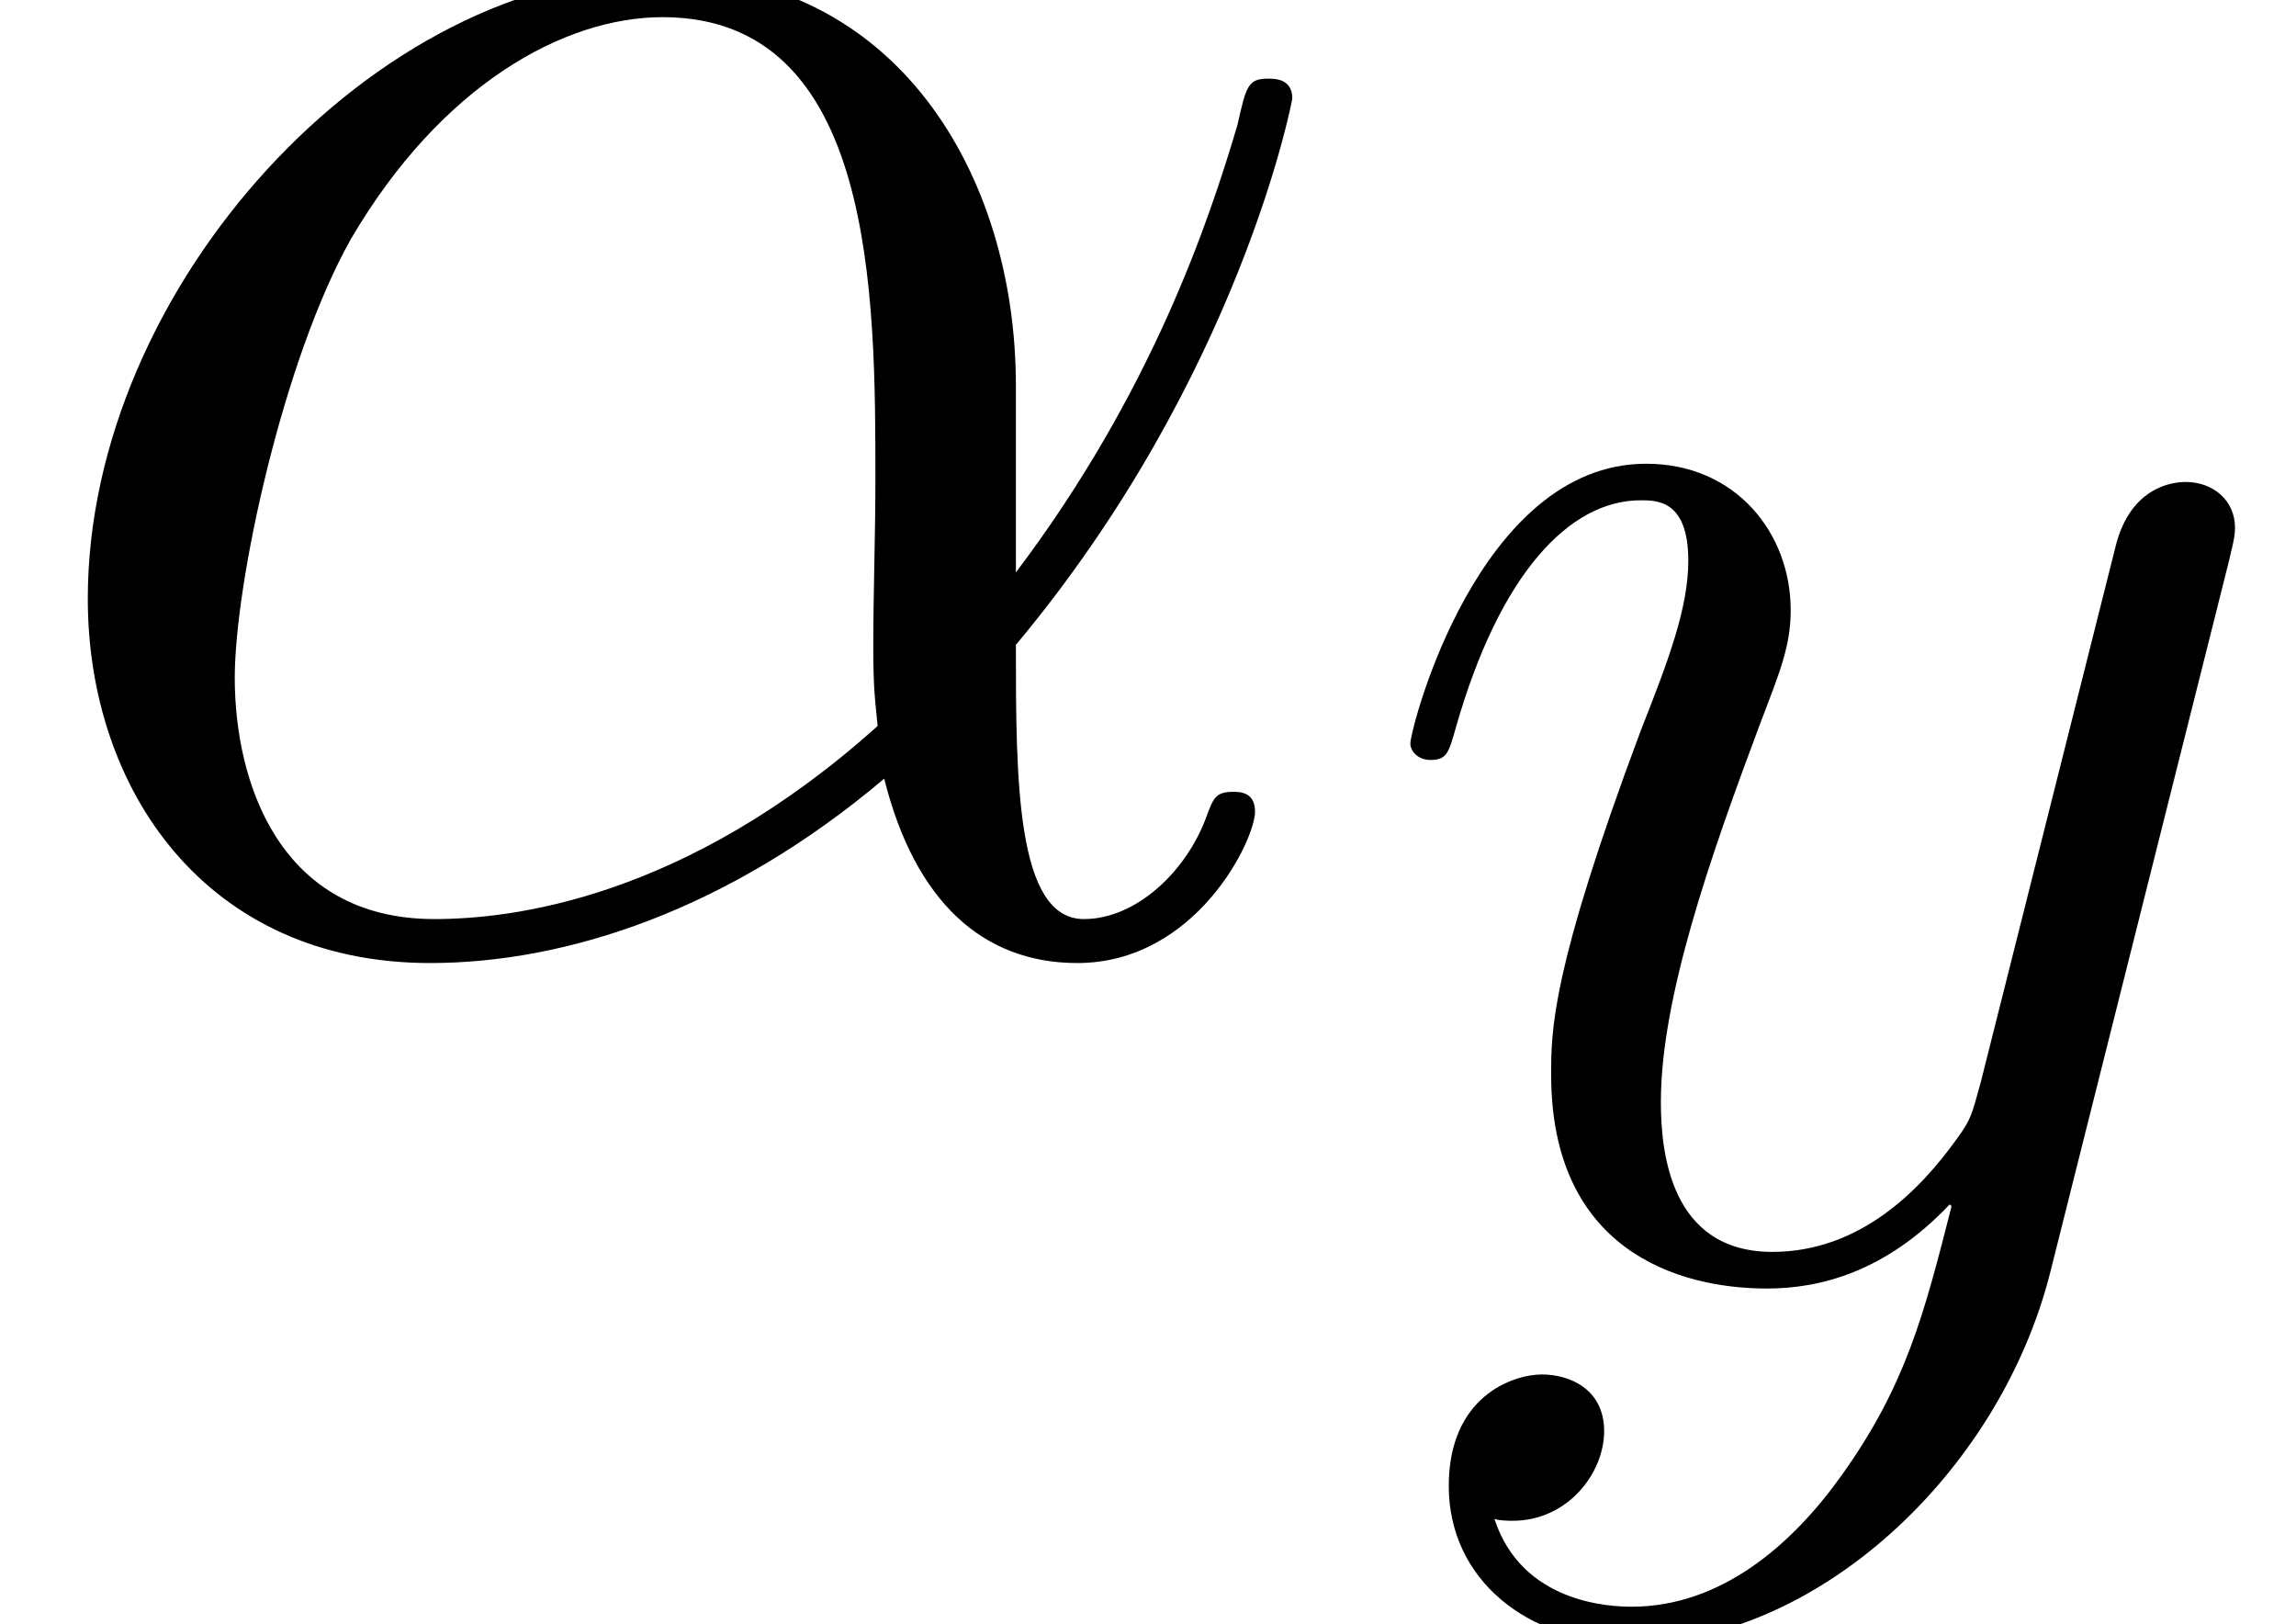 <?xml version='1.0' encoding='UTF-8'?>
<!-- This file was generated by dvisvgm 1.15.1 -->
<svg height='20.739pt' version='1.1' viewBox='-0.239 -0.234 29.319 20.739' width='29.319pt' xmlns='http://www.w3.org/2000/svg' xmlns:xlink='http://www.w3.org/1999/xlink'>
<defs>
<path d='M9.567 -5.228C9.567 -7.232 8.43 -9.112 6.24 -9.112C3.533 -9.112 0.827 -6.157 0.827 -3.223C0.827 -1.426 1.942 0.207 4.05 0.207C5.331 0.207 6.86 -0.289 8.327 -1.529C8.616 -0.372 9.257 0.207 10.145 0.207C11.261 0.207 11.819 -0.95 11.819 -1.219C11.819 -1.405 11.674 -1.405 11.612 -1.405C11.447 -1.405 11.426 -1.343 11.364 -1.178C11.178 -0.661 10.703 -0.207 10.207 -0.207C9.567 -0.207 9.567 -1.529 9.567 -2.789C11.674 -5.31 12.17 -7.914 12.17 -7.934C12.17 -8.12 12.005 -8.12 11.943 -8.12C11.757 -8.12 11.736 -8.058 11.654 -7.686C11.385 -6.777 10.848 -5.166 9.567 -3.471V-5.228ZM8.265 -2.025C6.447 -0.393 4.814 -0.207 4.091 -0.207C2.624 -0.207 2.211 -1.508 2.211 -2.479C2.211 -3.368 2.665 -5.476 3.306 -6.612C4.153 -8.058 5.31 -8.699 6.24 -8.699C8.244 -8.699 8.244 -6.075 8.244 -4.339C8.244 -3.823 8.224 -3.285 8.224 -2.769C8.224 -2.356 8.244 -2.252 8.265 -2.025Z' id='g0-11'/>
<path d='M5.434 2.314C4.876 3.099 4.071 3.802 3.058 3.802C2.81 3.802 1.818 3.761 1.508 2.81C1.57 2.831 1.674 2.831 1.715 2.831C2.335 2.831 2.748 2.294 2.748 1.818S2.356 1.178 2.046 1.178C1.715 1.178 0.992 1.426 0.992 2.438C0.992 3.492 1.88 4.215 3.058 4.215C5.124 4.215 7.211 2.314 7.79 0.021L9.815 -8.038C9.835 -8.141 9.877 -8.265 9.877 -8.389C9.877 -8.699 9.629 -8.906 9.319 -8.906C9.133 -8.906 8.699 -8.823 8.534 -8.203L7.005 -2.128C6.901 -1.756 6.901 -1.715 6.736 -1.488C6.323 -0.909 5.641 -0.207 4.649 -0.207C3.492 -0.207 3.389 -1.343 3.389 -1.901C3.389 -3.079 3.947 -4.67 4.504 -6.157C4.732 -6.757 4.856 -7.046 4.856 -7.459C4.856 -8.327 4.236 -9.112 3.223 -9.112C1.322 -9.112 0.558 -6.116 0.558 -5.951C0.558 -5.868 0.641 -5.765 0.785 -5.765C0.971 -5.765 0.992 -5.847 1.074 -6.137C1.57 -7.872 2.356 -8.699 3.161 -8.699C3.347 -8.699 3.699 -8.699 3.699 -8.017C3.699 -7.48 3.471 -6.881 3.161 -6.095C2.149 -3.389 2.149 -2.707 2.149 -2.211C2.149 -0.248 3.554 0.207 4.587 0.207C5.186 0.207 5.93 0.021 6.653 -0.744L6.674 -0.723C6.364 0.496 6.157 1.302 5.434 2.314Z' id='g0-121'/>
<use id='g1-11' transform='scale(1.2)' xlink:href='#g0-11'/>
</defs>
<g id='page1' transform='matrix(1.13 0 0 1.13 -63.986 -62.52)'>
<use x='56.413' xlink:href='#g1-11' y='65.753'/>
<use x='71.793' xlink:href='#g0-121' y='69.472'/>
</g>
</svg>
